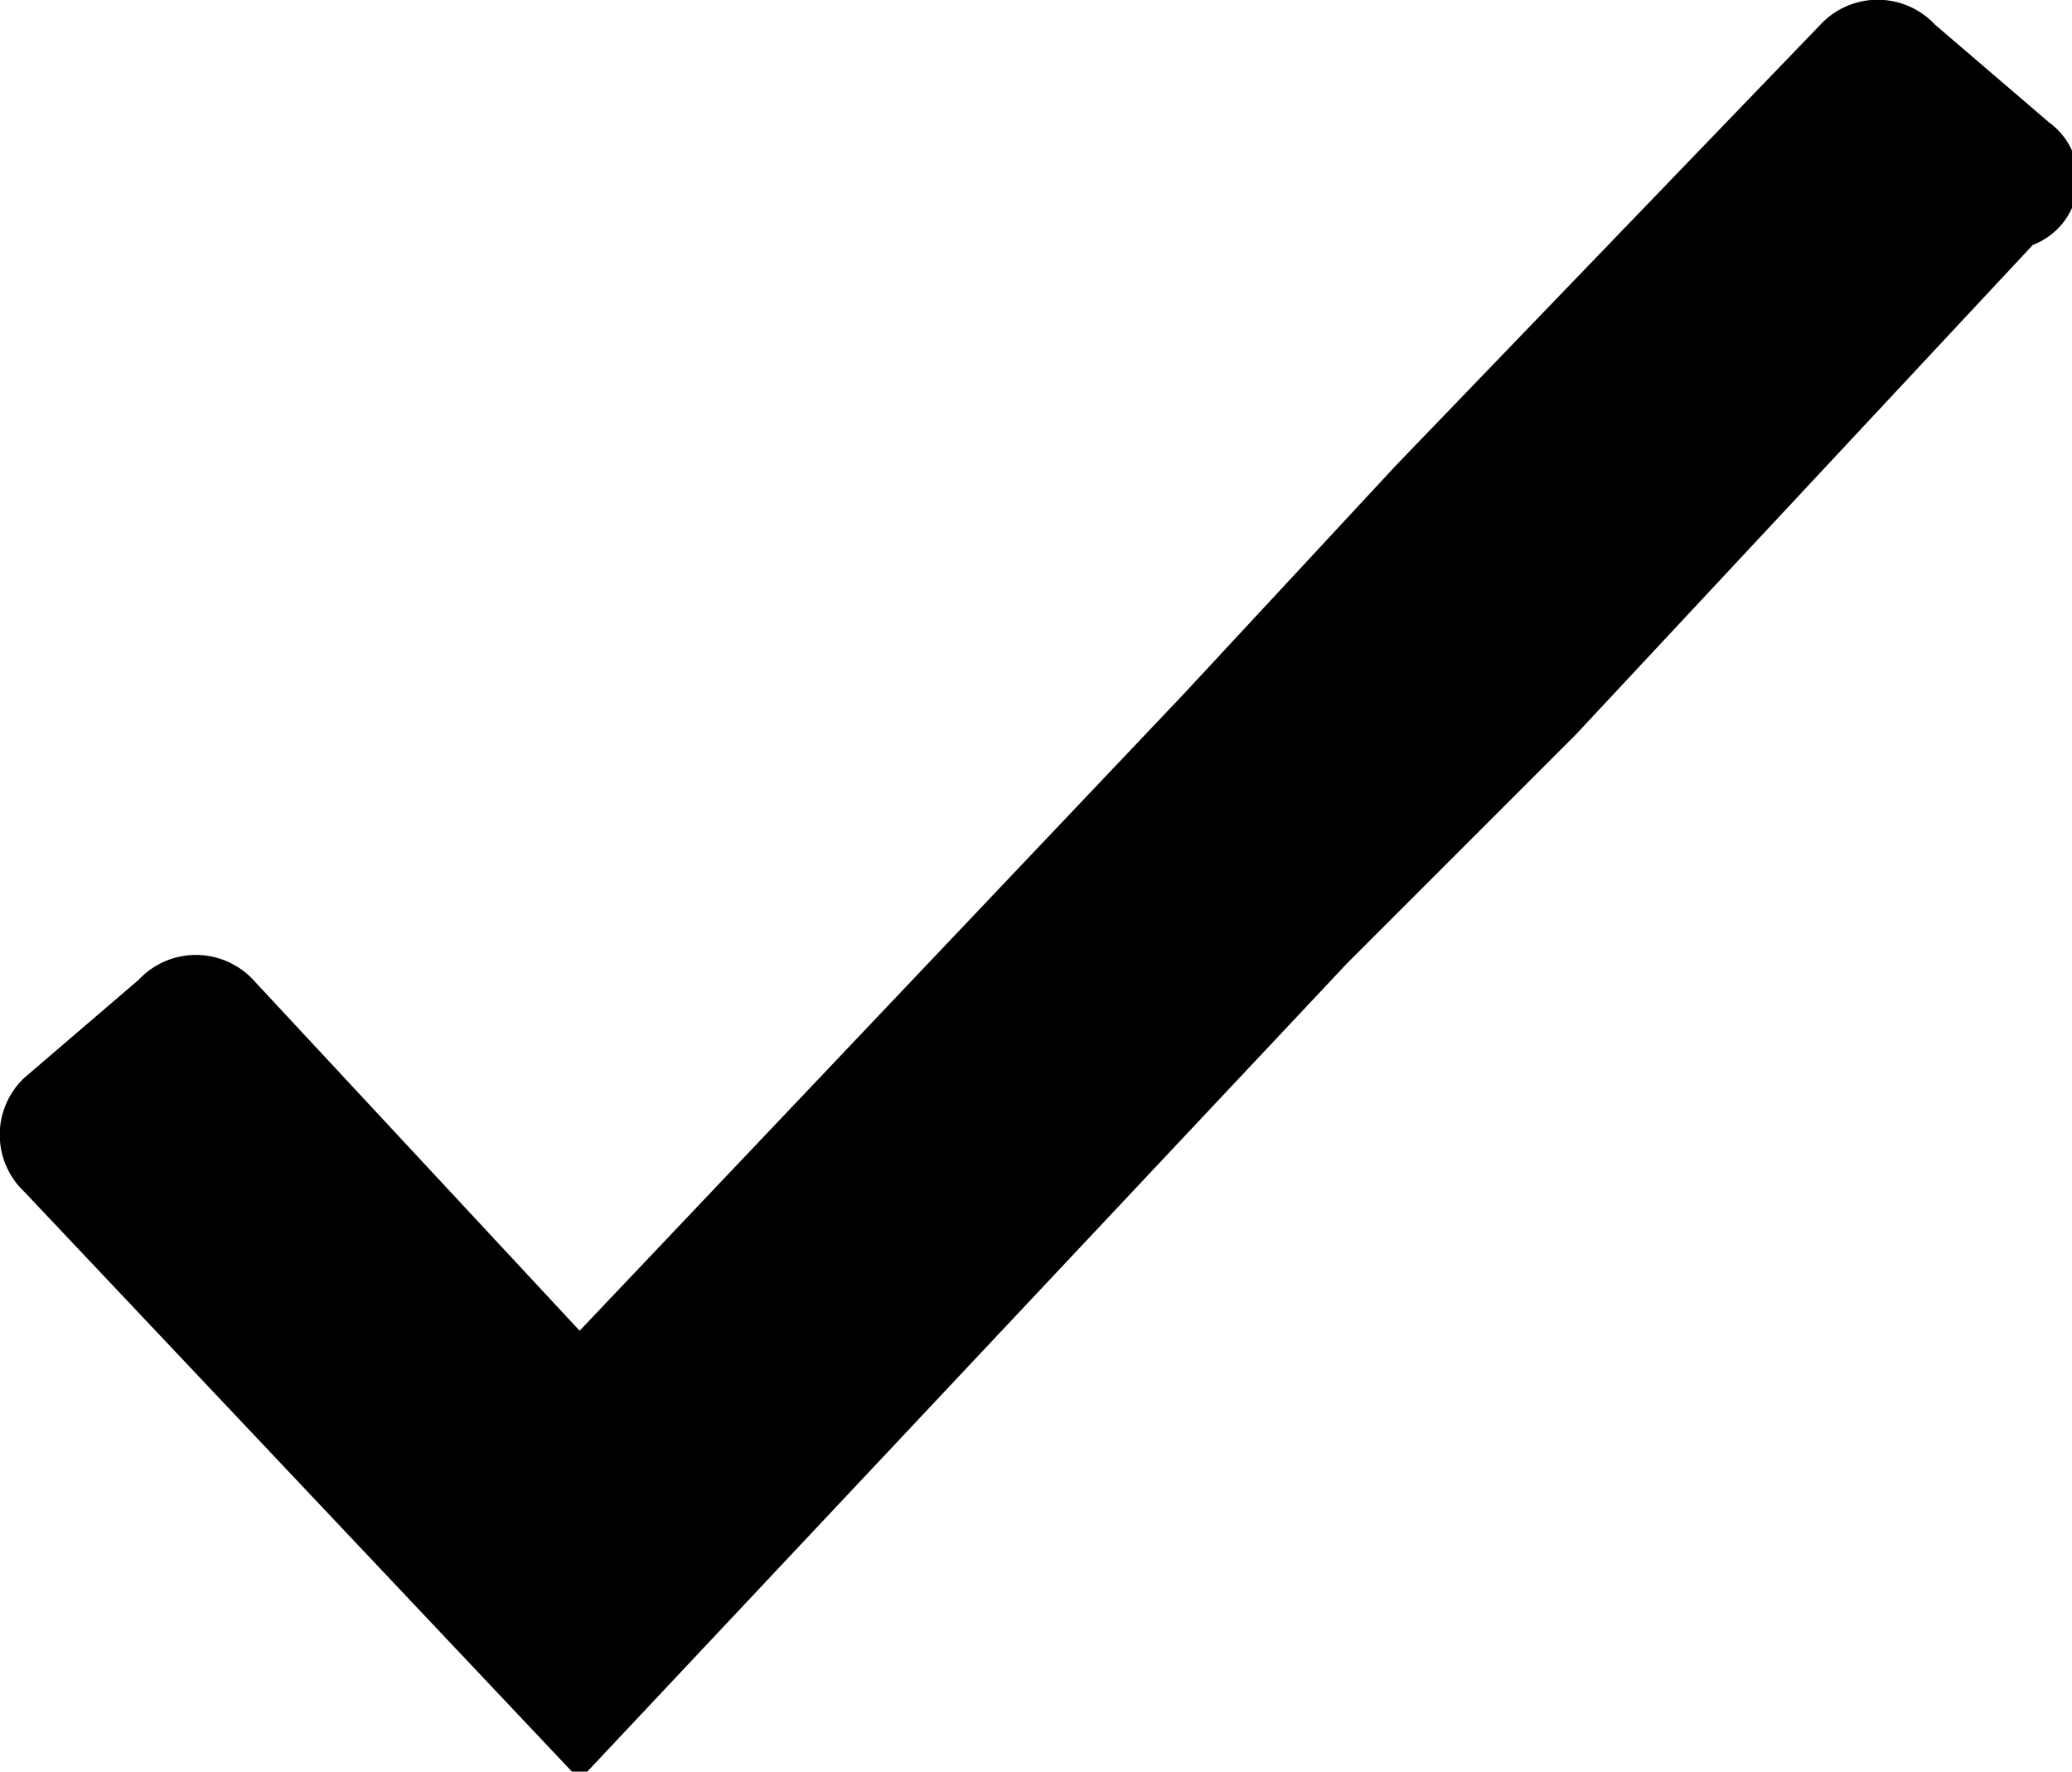 <svg xmlns="http://www.w3.org/2000/svg" viewBox="0 0 12.69 10.85">
  <path d="M12.55.75l-.7-.6a.48.48,0,0,0-.7,0l-2.6,2.7-1.3,1.4-3.7,3.9L1.55,6a.48.48,0,0,0-.7,0l-.7.6a.48.48,0,0,0,0,.7l3.4,3.6,4.7-5,1.4-1.4,2.8-3A.43.43,0,0,0,12.55.75Z"/>
</svg>
